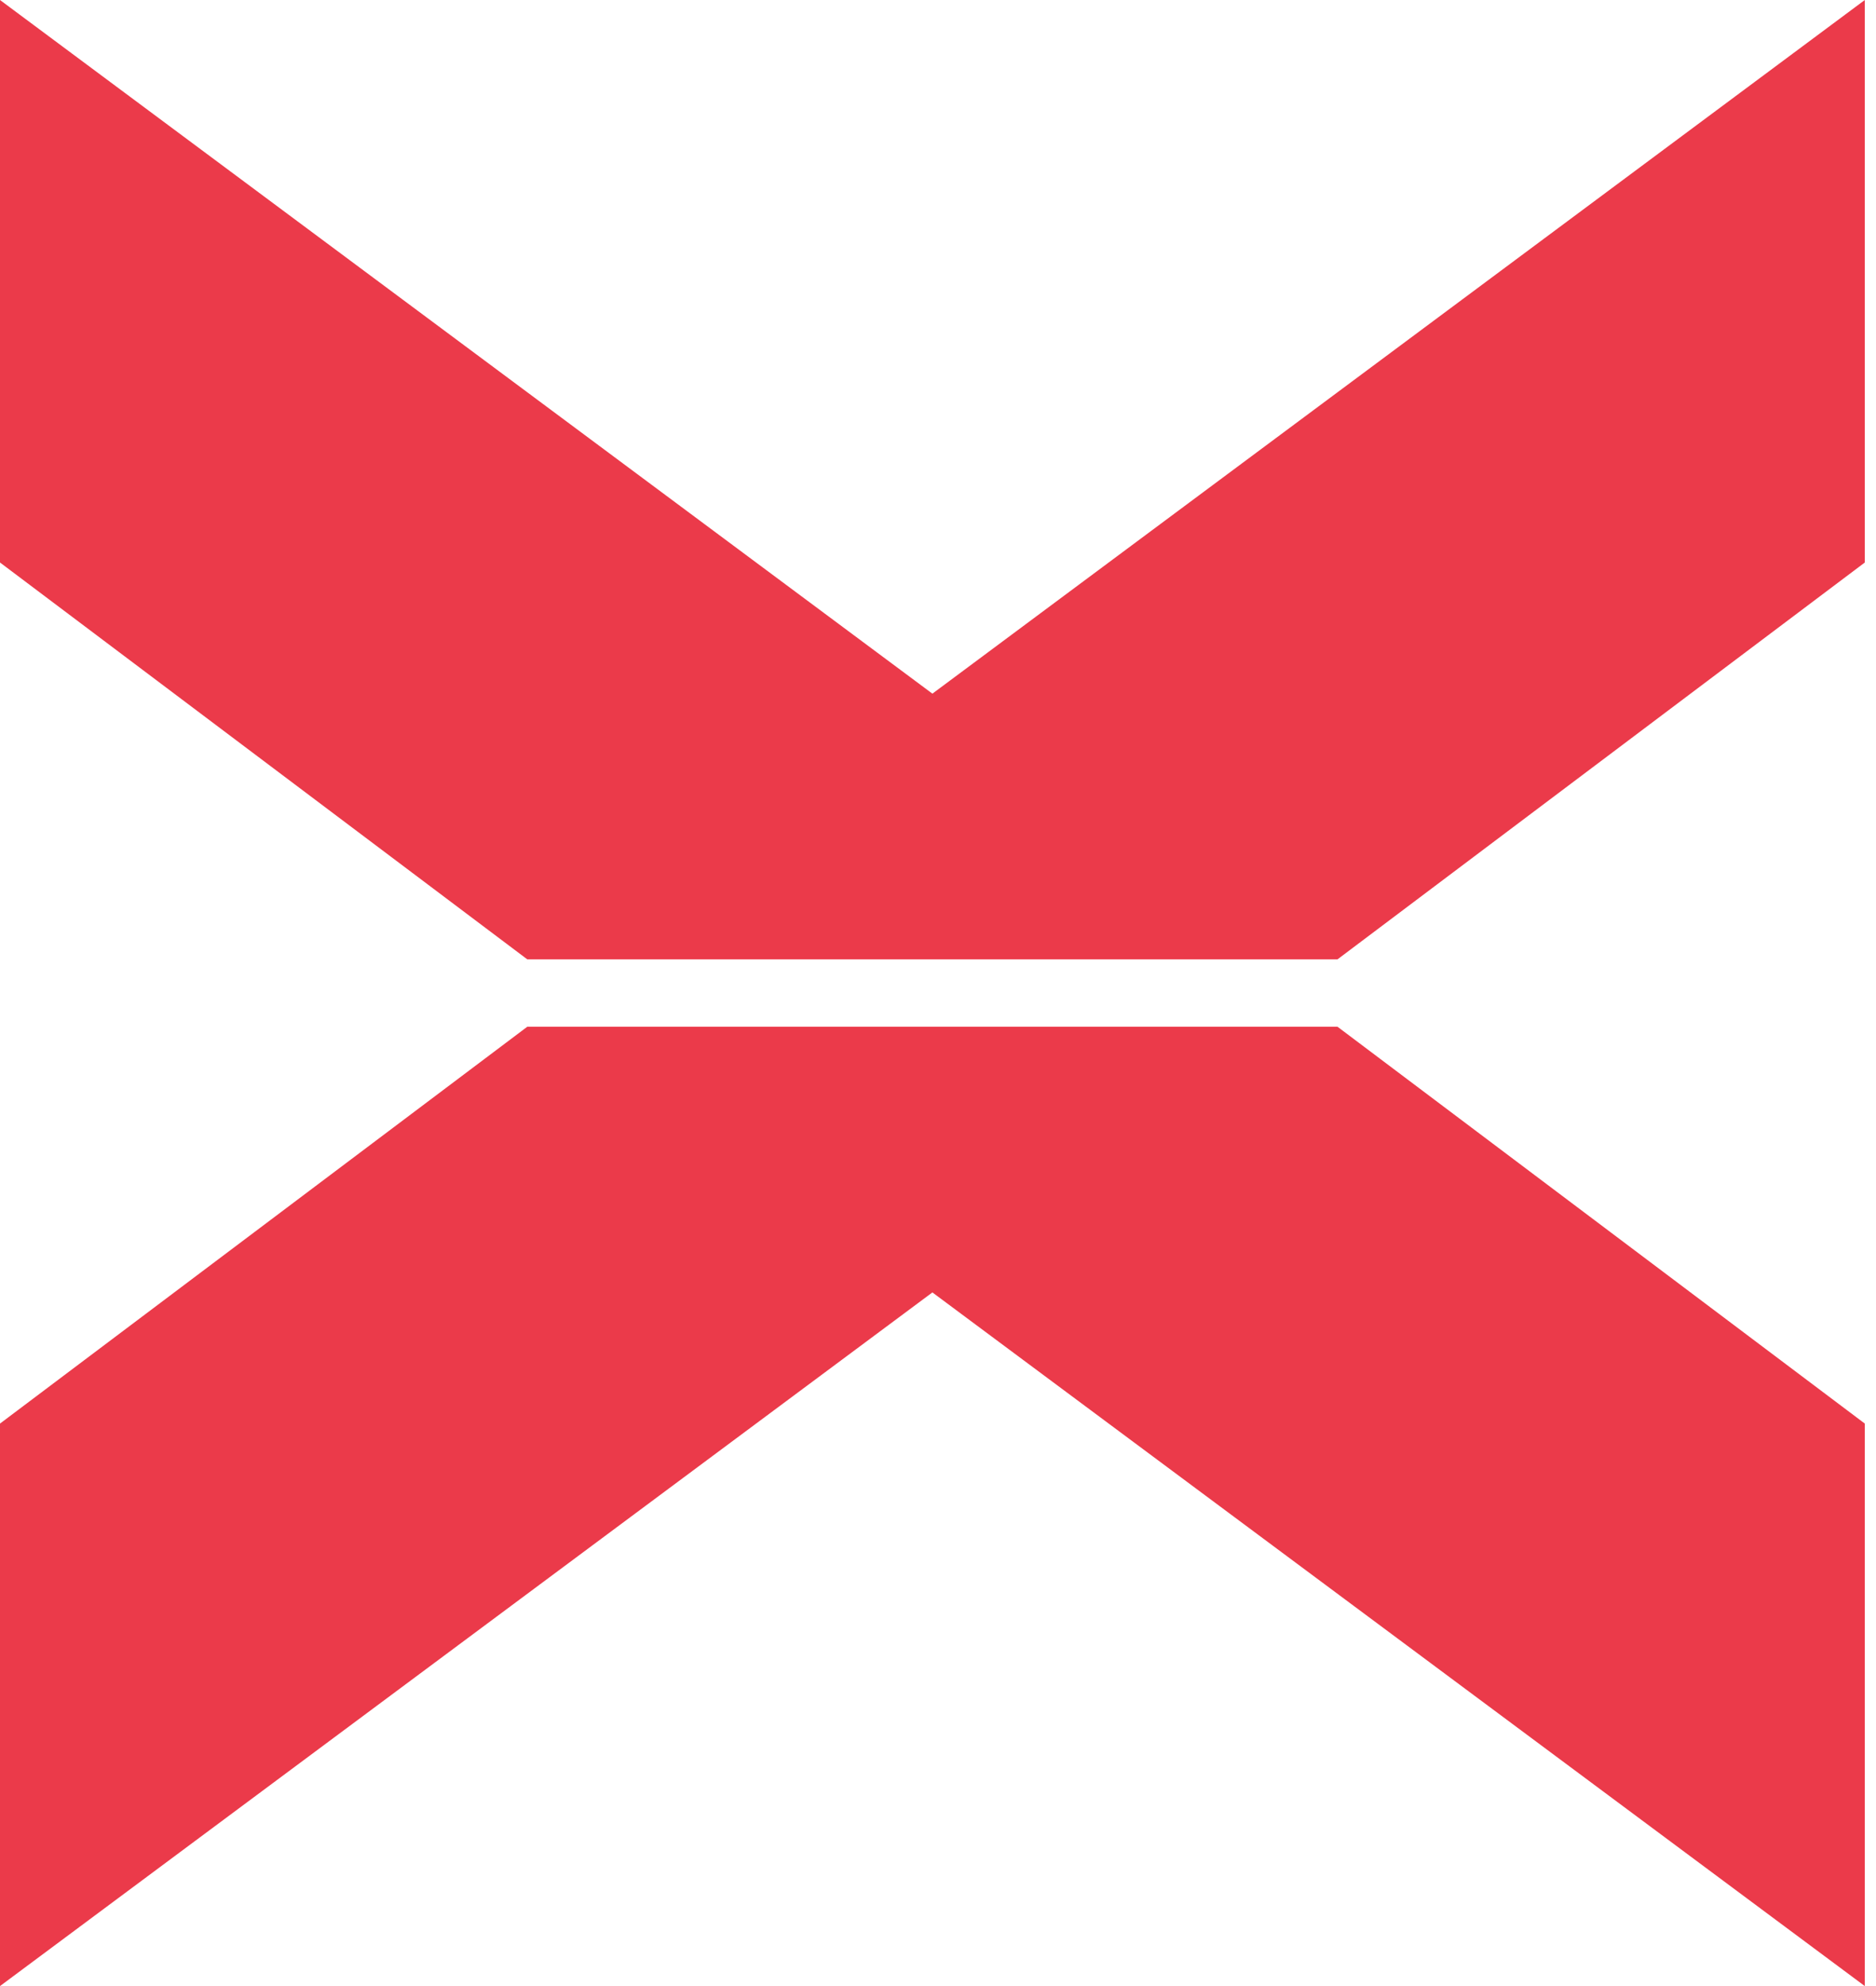 <svg width="154" height="163" viewBox="0 0 154 163" fill="none" xmlns="http://www.w3.org/2000/svg">
<path d="M153.081 0V46.166L109.793 78.737H43.287L0 46.166V0L76.54 56.929L153.081 0Z" fill="#EB3A4A"/>
<path d="M153.081 163V116.835L109.793 84.264H43.287L0 116.835V163L76.54 106.071L153.081 163Z" fill="#EB3A4A"/>
</svg>
